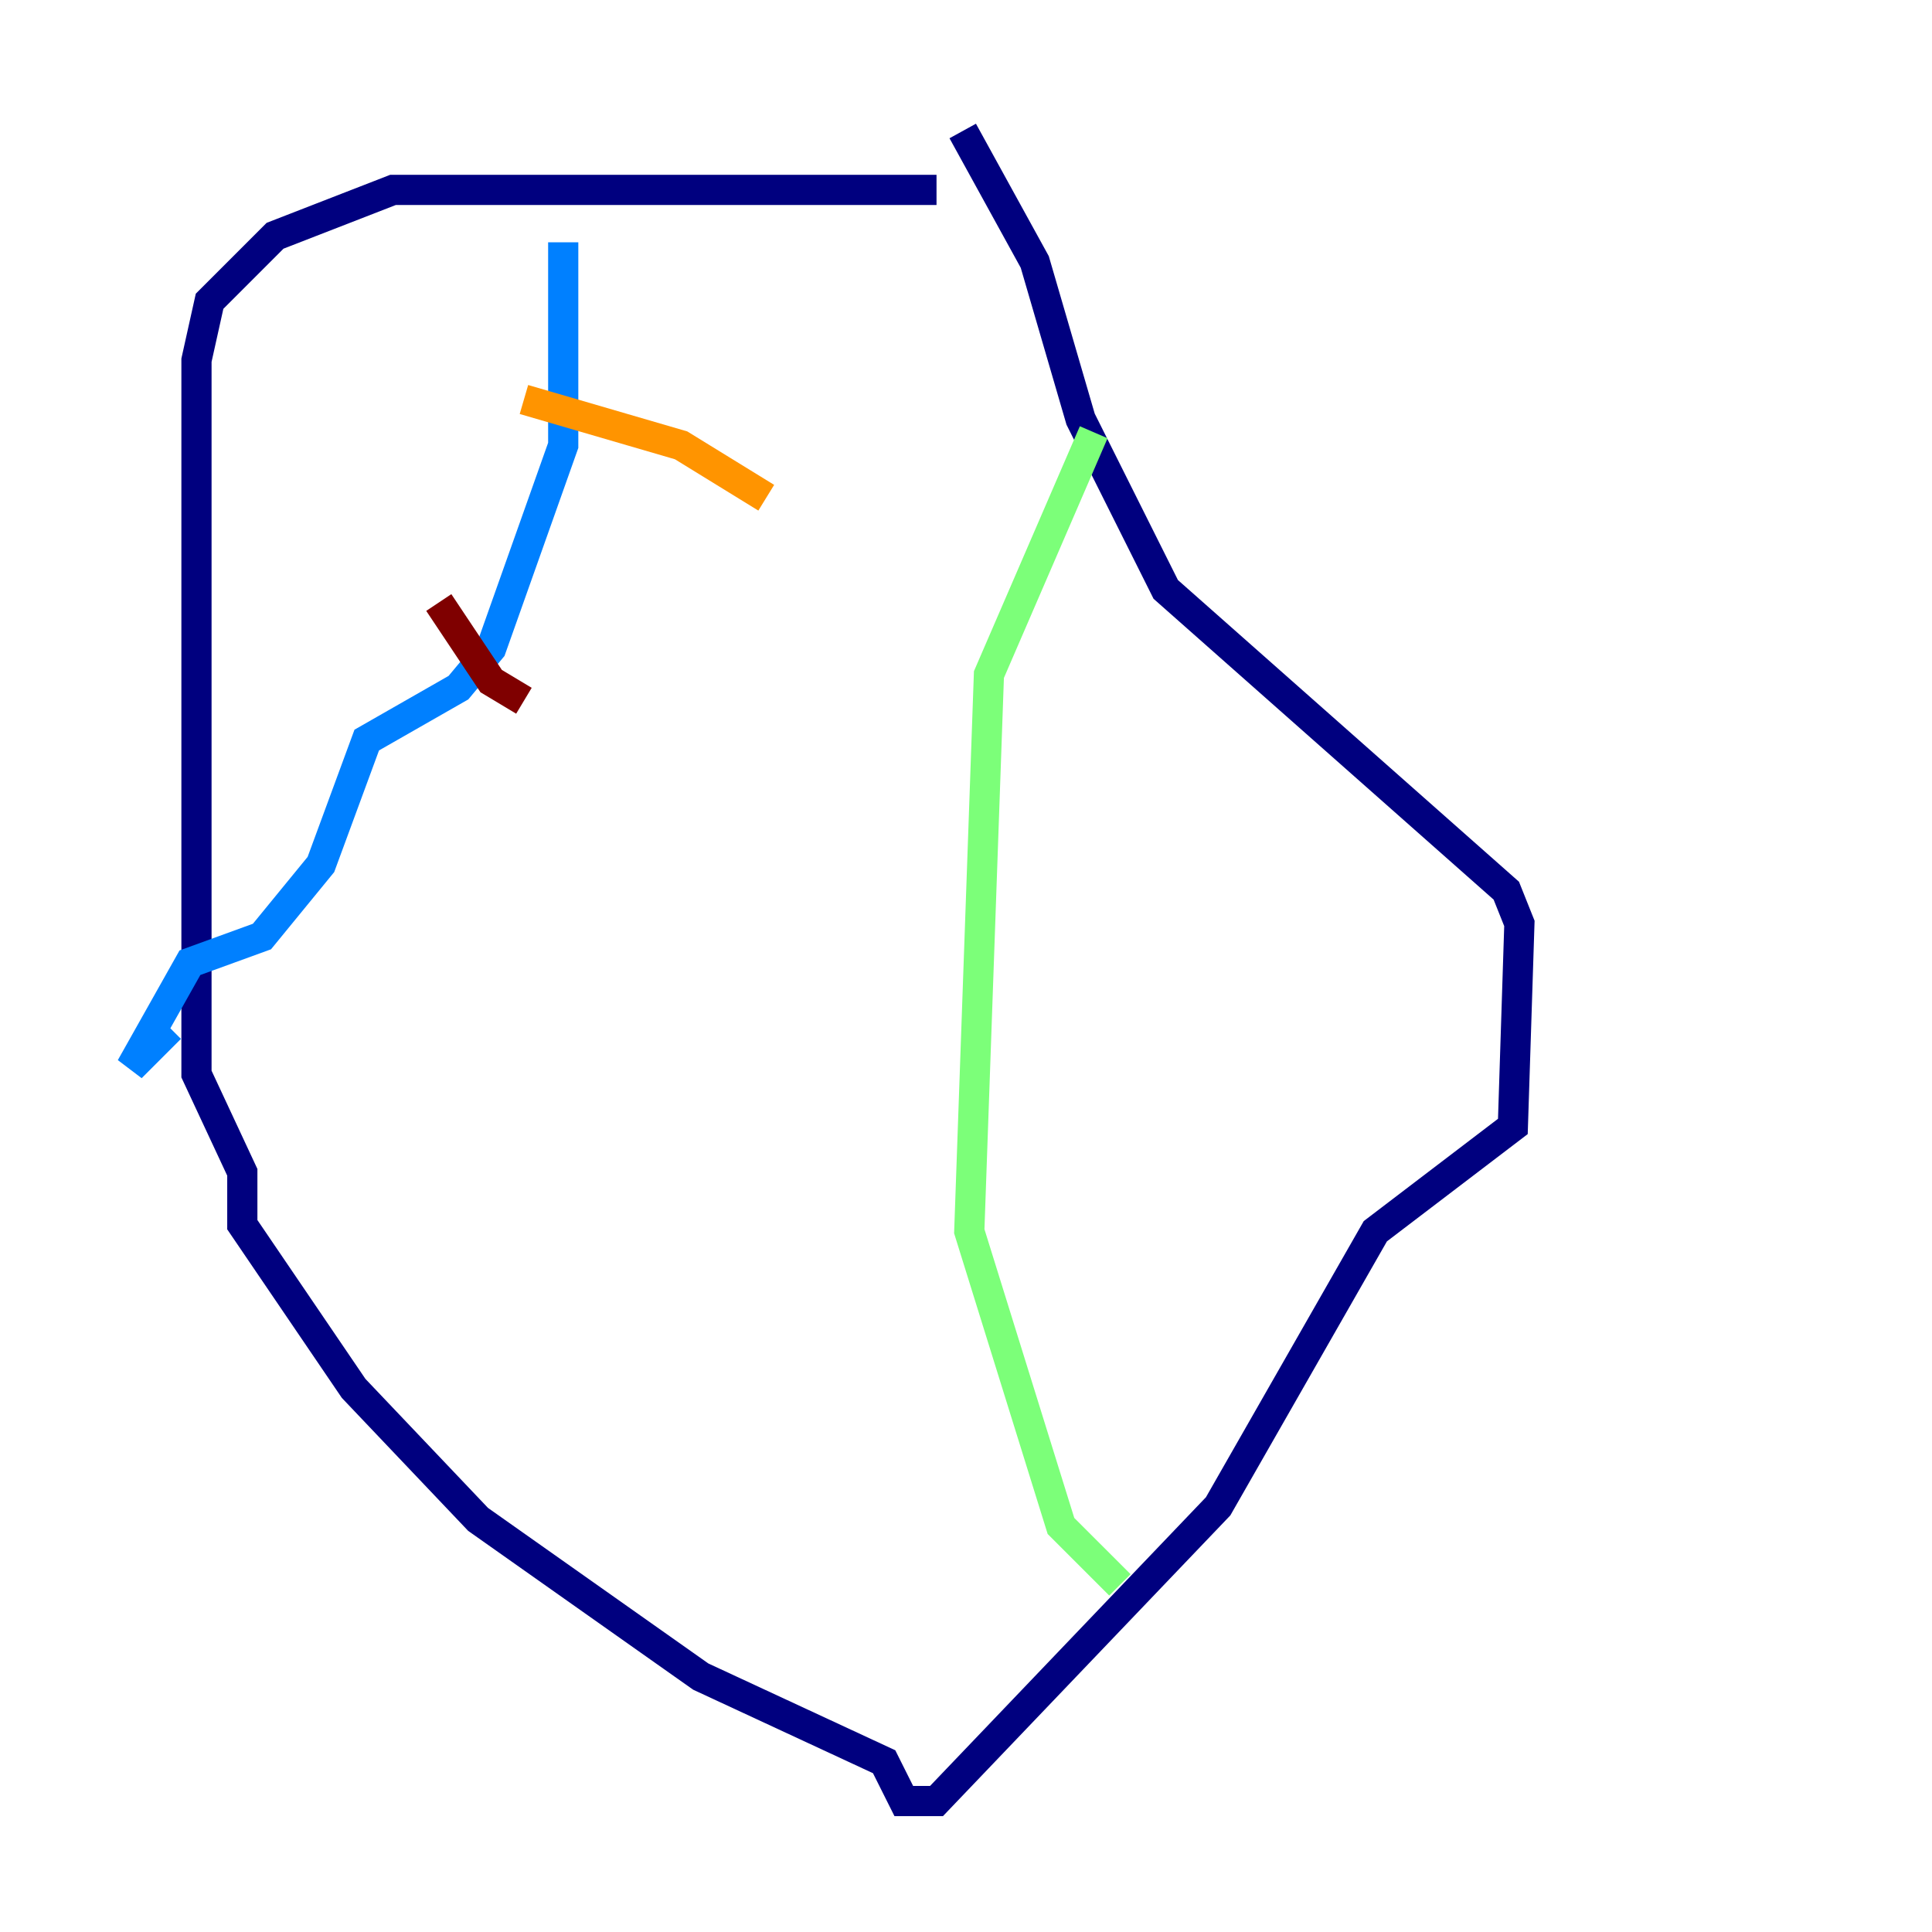 <?xml version="1.0" encoding="utf-8" ?>
<svg baseProfile="tiny" height="128" version="1.2" viewBox="0,0,128,128" width="128" xmlns="http://www.w3.org/2000/svg" xmlns:ev="http://www.w3.org/2001/xml-events" xmlns:xlink="http://www.w3.org/1999/xlink"><defs /><polyline fill="none" points="62.047,12.583 26.034,12.583 18.224,15.62 13.885,19.959 13.017,23.864 13.017,71.159 16.054,77.668 16.054,81.139 23.43,91.986 31.675,100.664 46.427,111.078 58.576,116.719 59.878,119.322 62.047,119.322 80.705,99.797 91.119,81.573 100.231,74.63 100.664,61.18 99.797,59.01 77.234,39.051 71.593,27.77 68.556,17.356 63.783,8.678" stroke="#00007f" stroke-width="2" /><polyline fill="none" points="37.315,16.054 37.315,29.505 32.542,42.956 30.373,45.559 24.298,49.031 21.261,57.275 17.356,62.047 12.583,63.783 8.678,70.725 11.281,68.122" stroke="#0080ff" stroke-width="2" /><polyline fill="none" points="72.461,28.637 65.519,44.691 64.217,81.573 70.291,101.098 74.197,105.003" stroke="#7cff79" stroke-width="2" /><polyline fill="none" points="34.712,26.468 45.125,29.505 50.766,32.976" stroke="#ff9400" stroke-width="2" /><polyline fill="none" points="29.071,39.919 32.542,45.125 34.712,46.427" stroke="#7f0000" stroke-width="2" /></svg>